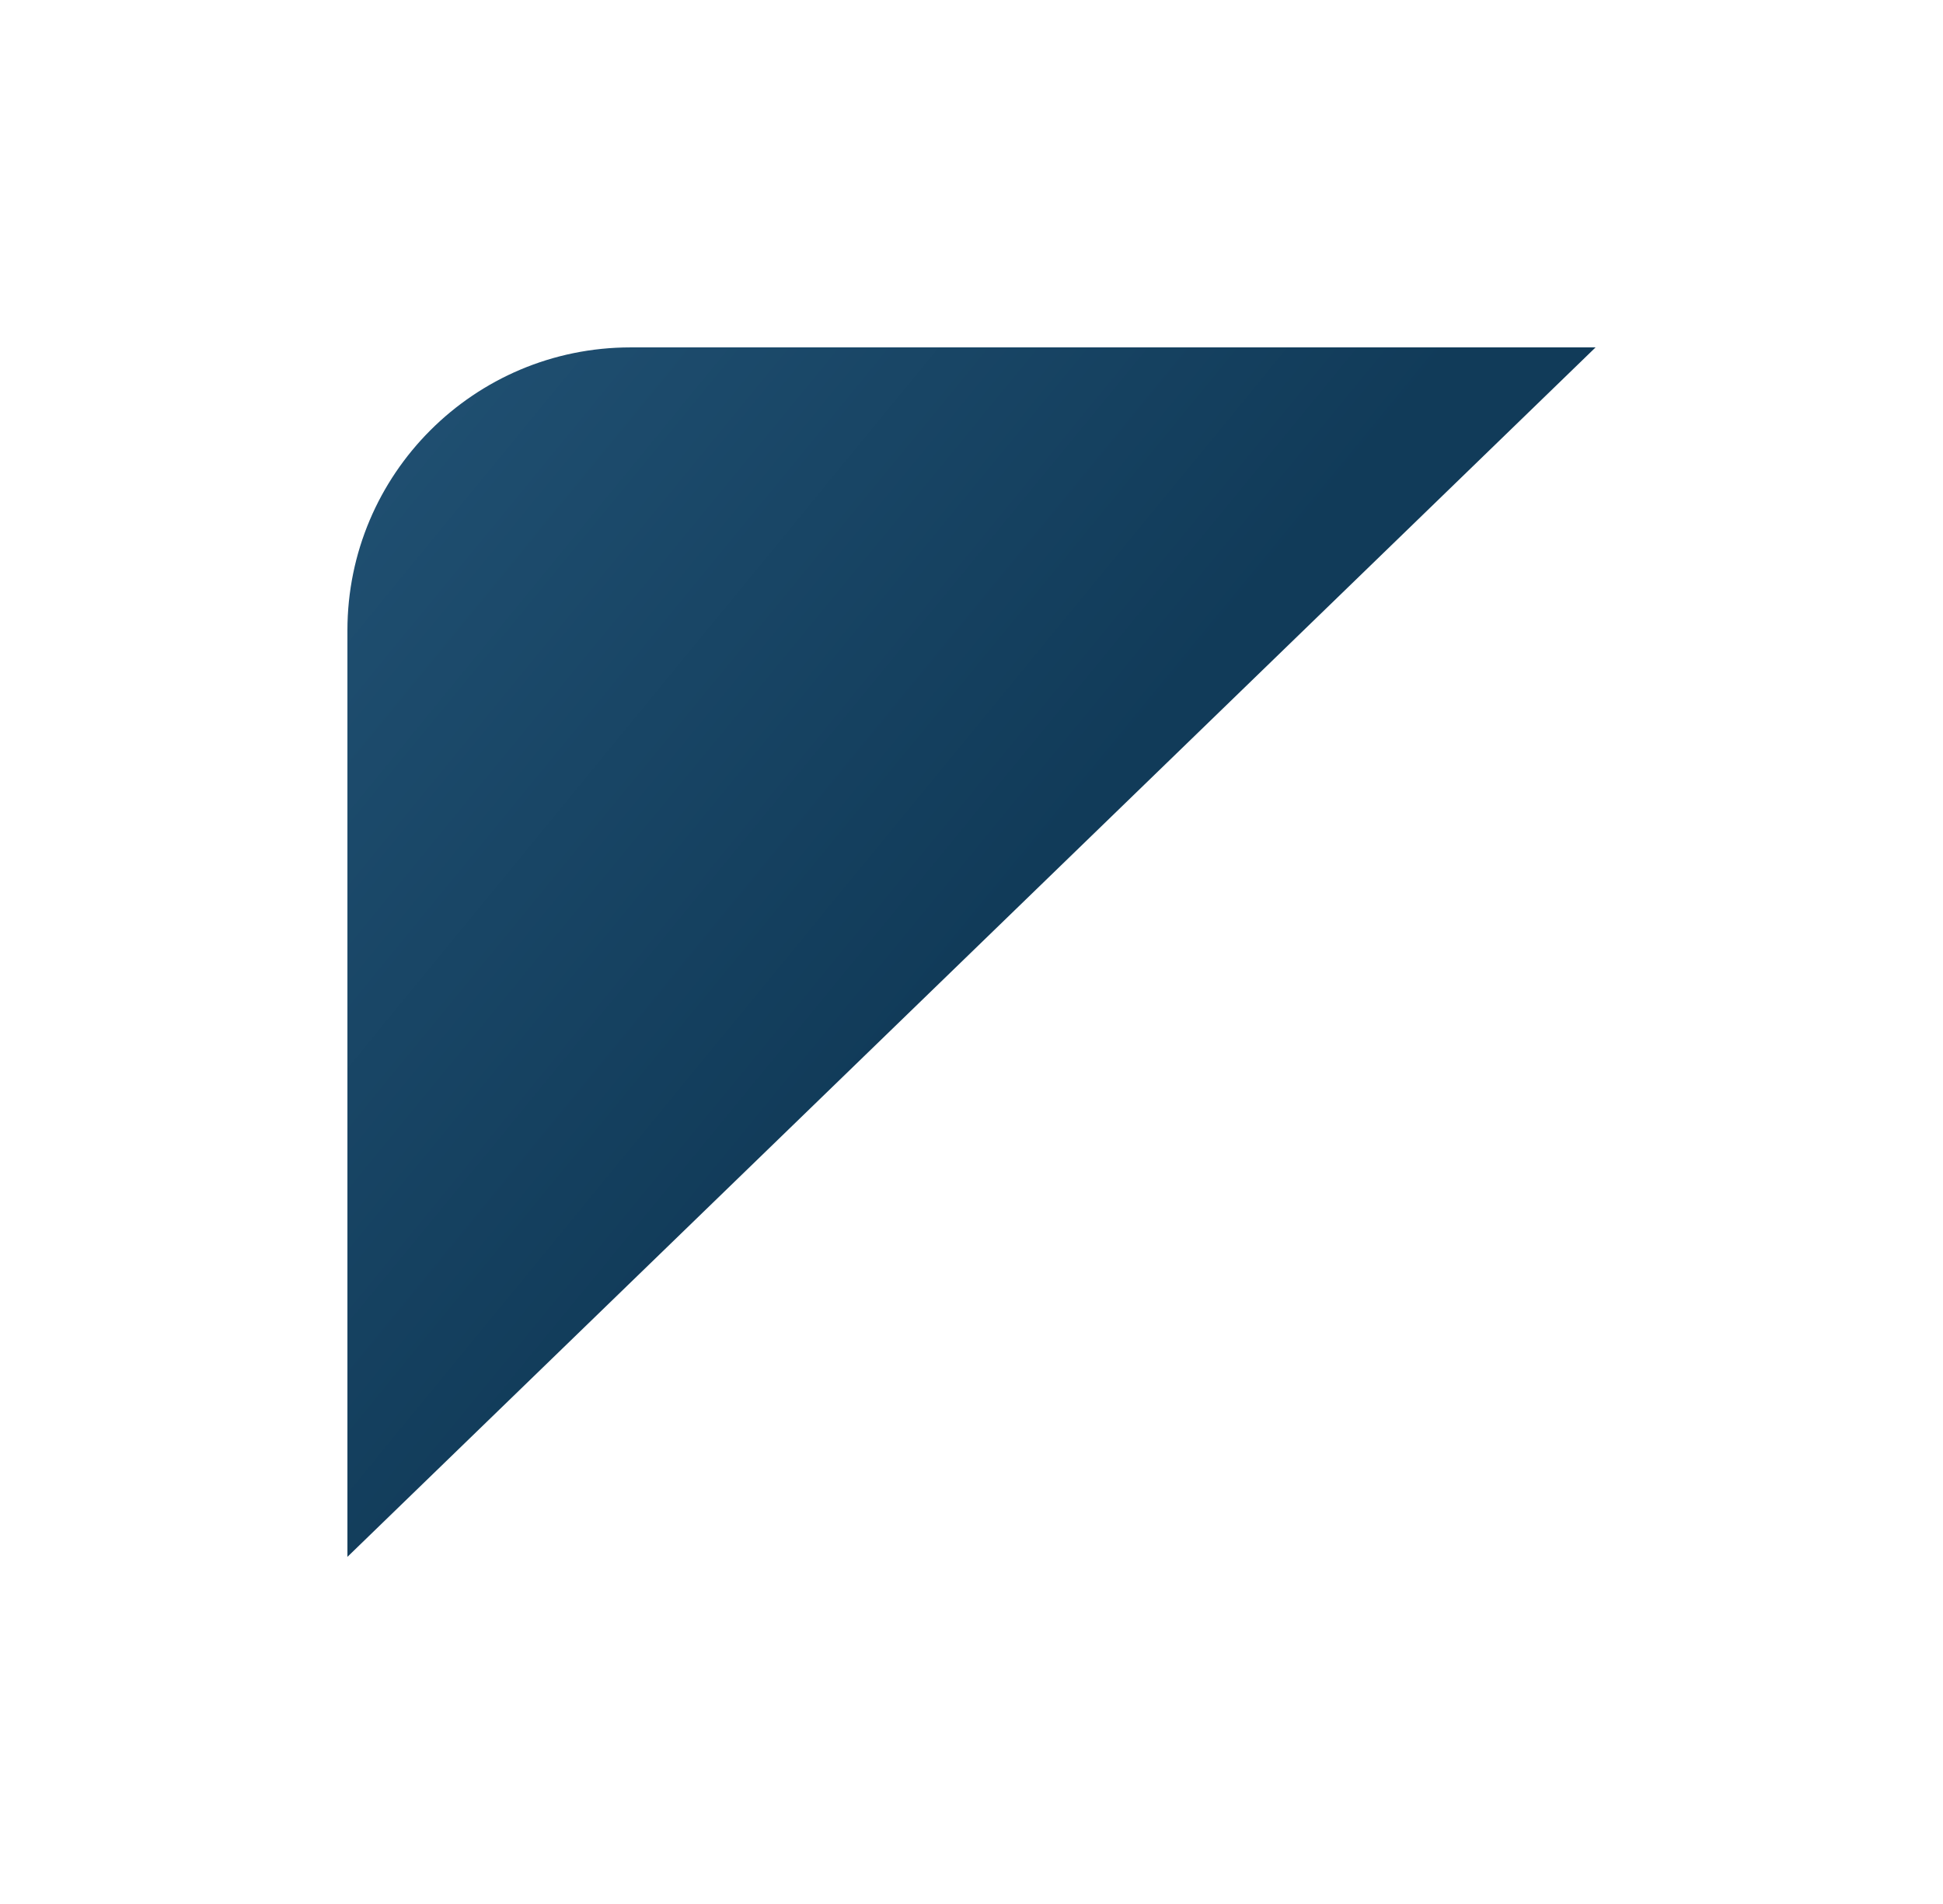 <svg width="151" height="148" viewBox="0 0 151 148" fill="none" xmlns="http://www.w3.org/2000/svg">
<g filter="url(#filter0_d_1371_1077)">
<path d="M27 49C27 36.85 36.85 27 49 27H124L27 121V49Z" fill="url(#paint0_linear_1371_1077)"/>
</g>
<defs>
<filter id="filter0_d_1371_1077" x="0" y="0" width="151" height="148" filterUnits="userSpaceOnUse" color-interpolation-filters="sRGB">
<feFlood flood-opacity="0" result="BackgroundImageFix"/>
<feColorMatrix in="SourceAlpha" type="matrix" values="0 0 0 0 0 0 0 0 0 0 0 0 0 0 0 0 0 0 127 0" result="hardAlpha"/>
<feOffset/>
<feGaussianBlur stdDeviation="13.5"/>
<feComposite in2="hardAlpha" operator="out"/>
<feColorMatrix type="matrix" values="0 0 0 0 0 0 0 0 0 0 0 0 0 0 0 0 0 0 0.13 0"/>
<feBlend mode="normal" in2="BackgroundImageFix" result="effect1_dropShadow_1371_1077"/>
<feBlend mode="normal" in="SourceGraphic" in2="effect1_dropShadow_1371_1077" result="shape"/>
</filter>
<linearGradient id="paint0_linear_1371_1077" x1="27" y1="33.483" x2="75.597" y2="73.341" gradientUnits="userSpaceOnUse">
<stop stop-color="#205072"/>
<stop offset="1" stop-color="#113B59"/>
</linearGradient>
</defs>
</svg>
